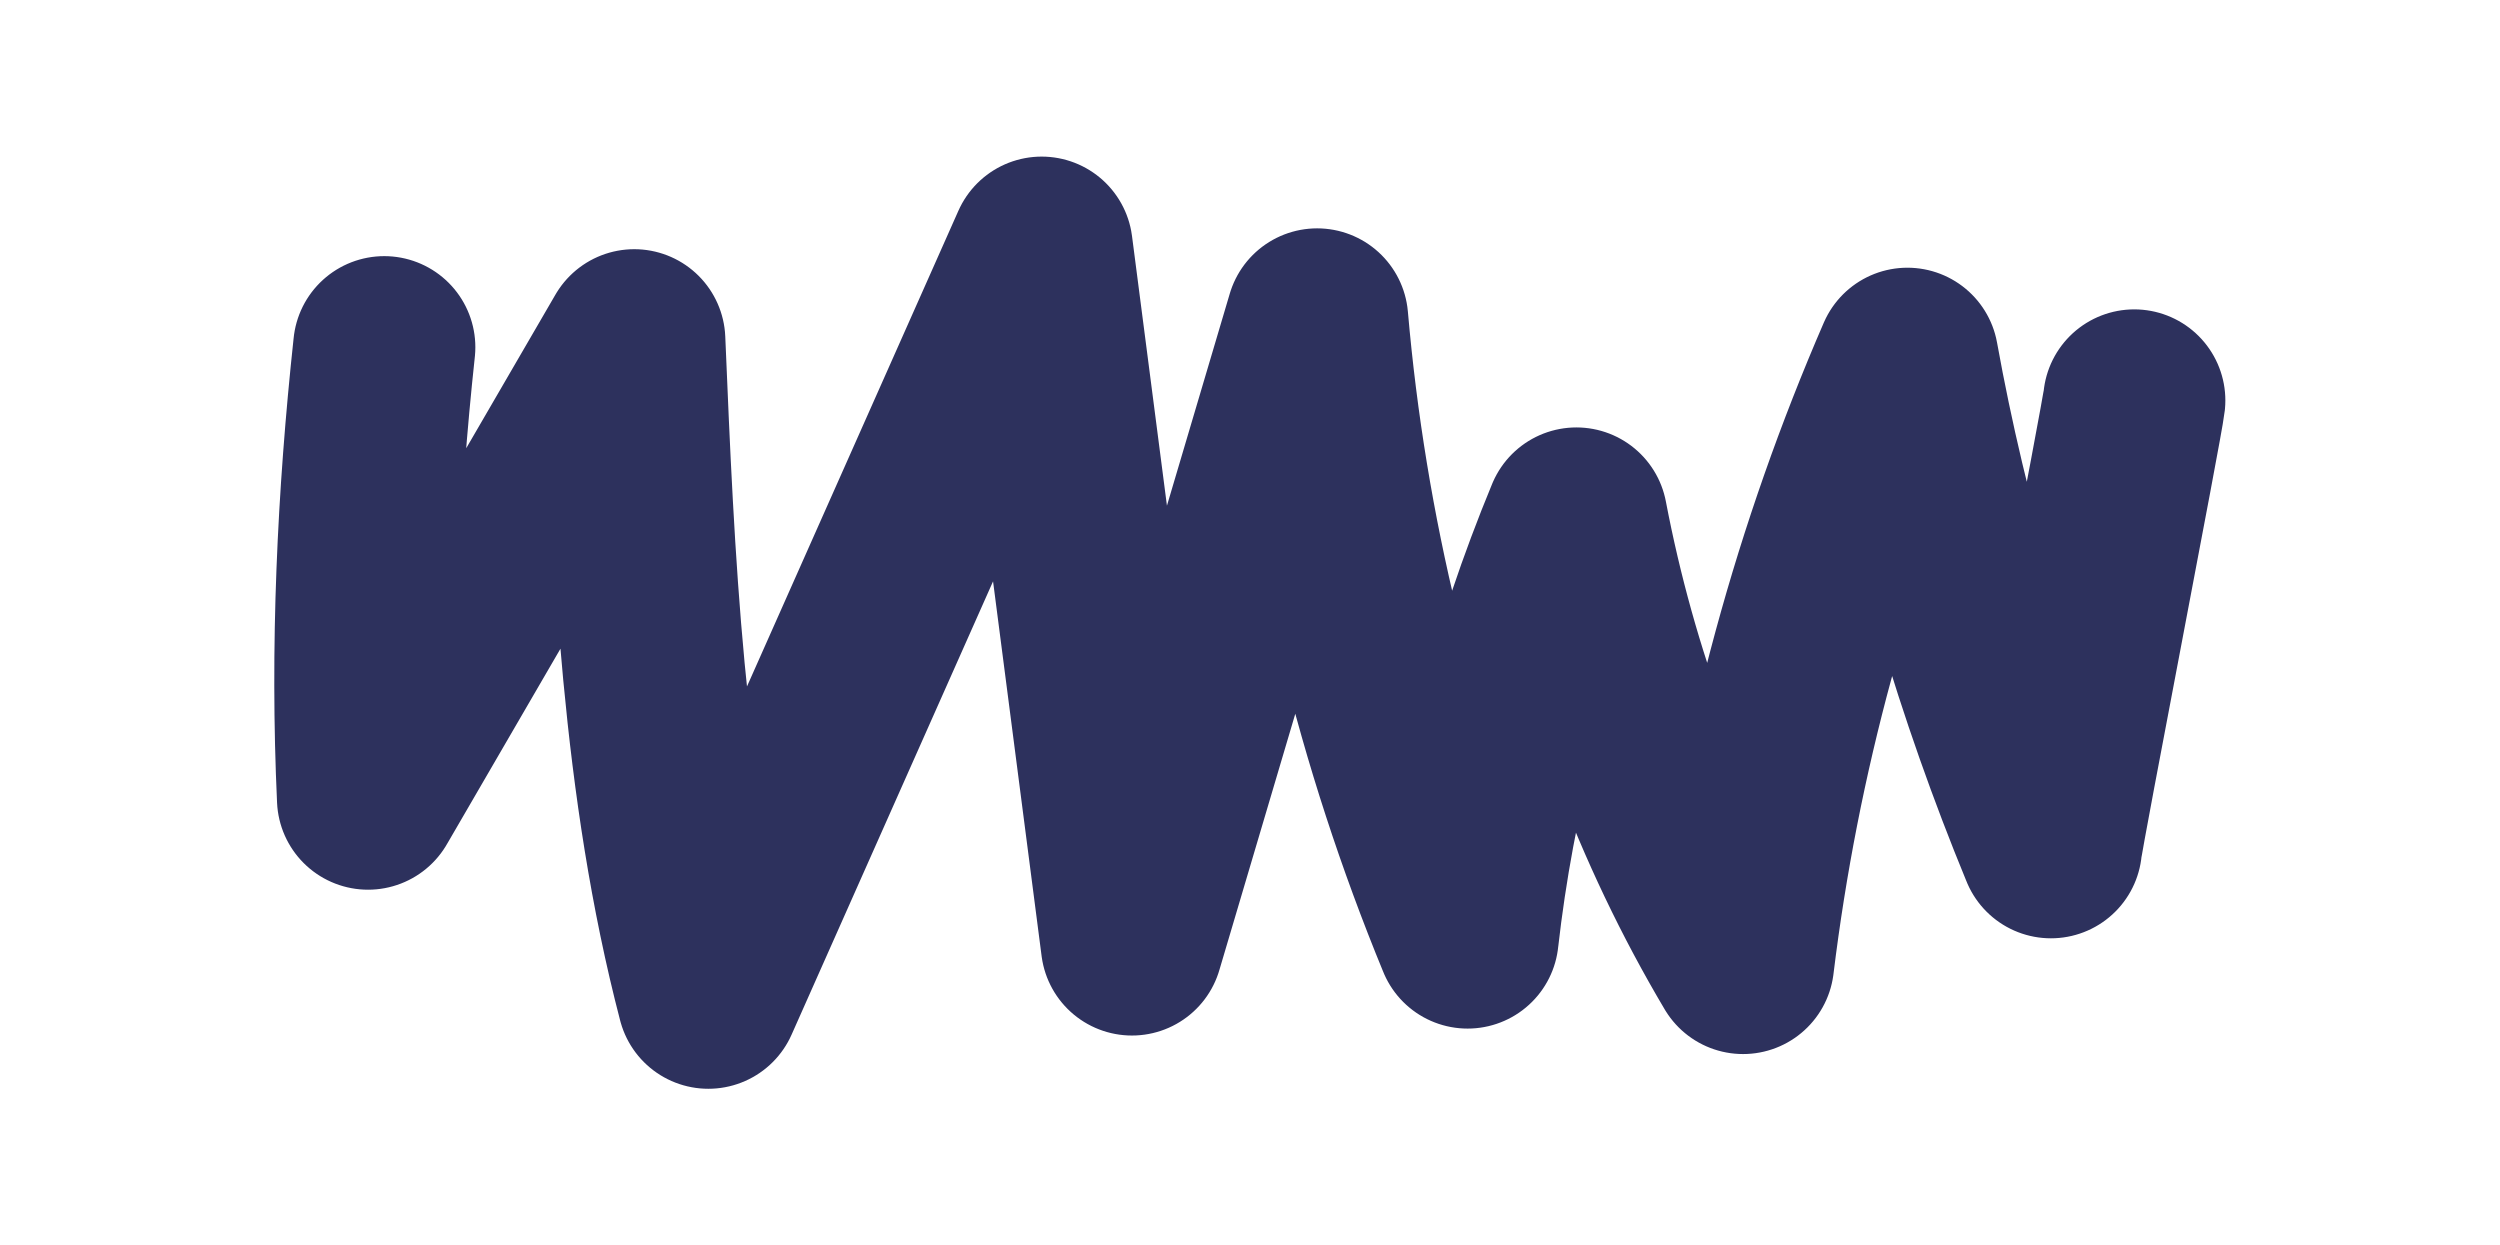 <?xml version="1.0" encoding="utf-8"?>
<!-- Generator: Adobe Illustrator 25.0.1, SVG Export Plug-In . SVG Version: 6.00 Build 0)  -->
<svg version="1.1" id="Layer_9" xmlns="http://www.w3.org/2000/svg" xmlns:xlink="http://www.w3.org/1999/xlink" x="0px" y="0px"
	 viewBox="0 0 108 53.8" style="enable-background:new 0 0 108 53.8;" xml:space="preserve">
<style type="text/css">
	.st0{fill:none;stroke:#2D315D;stroke-width:7.87;stroke-linecap:round;stroke-linejoin:round;}
</style>
<path class="st0" d="M16.6,15c-0.7,6.5-1,13-0.7,19.5l11.5-19.8c0.4,9.5,0.8,19.2,3.2,28.4L45,10.7l3.9,30.1l8-27
	c0.8,9.2,3,18.2,6.5,26.7c0.7-6.2,2.3-12.3,4.7-18.1c1.3,6.8,3.7,13.3,7.2,19.2c1.1-9,3.5-17.8,7.1-26.1c1.3,7.2,3.4,14.3,6.2,21.1
	c0.1-0.9,3.5-18.4,3.6-19.3"/>
</svg>
